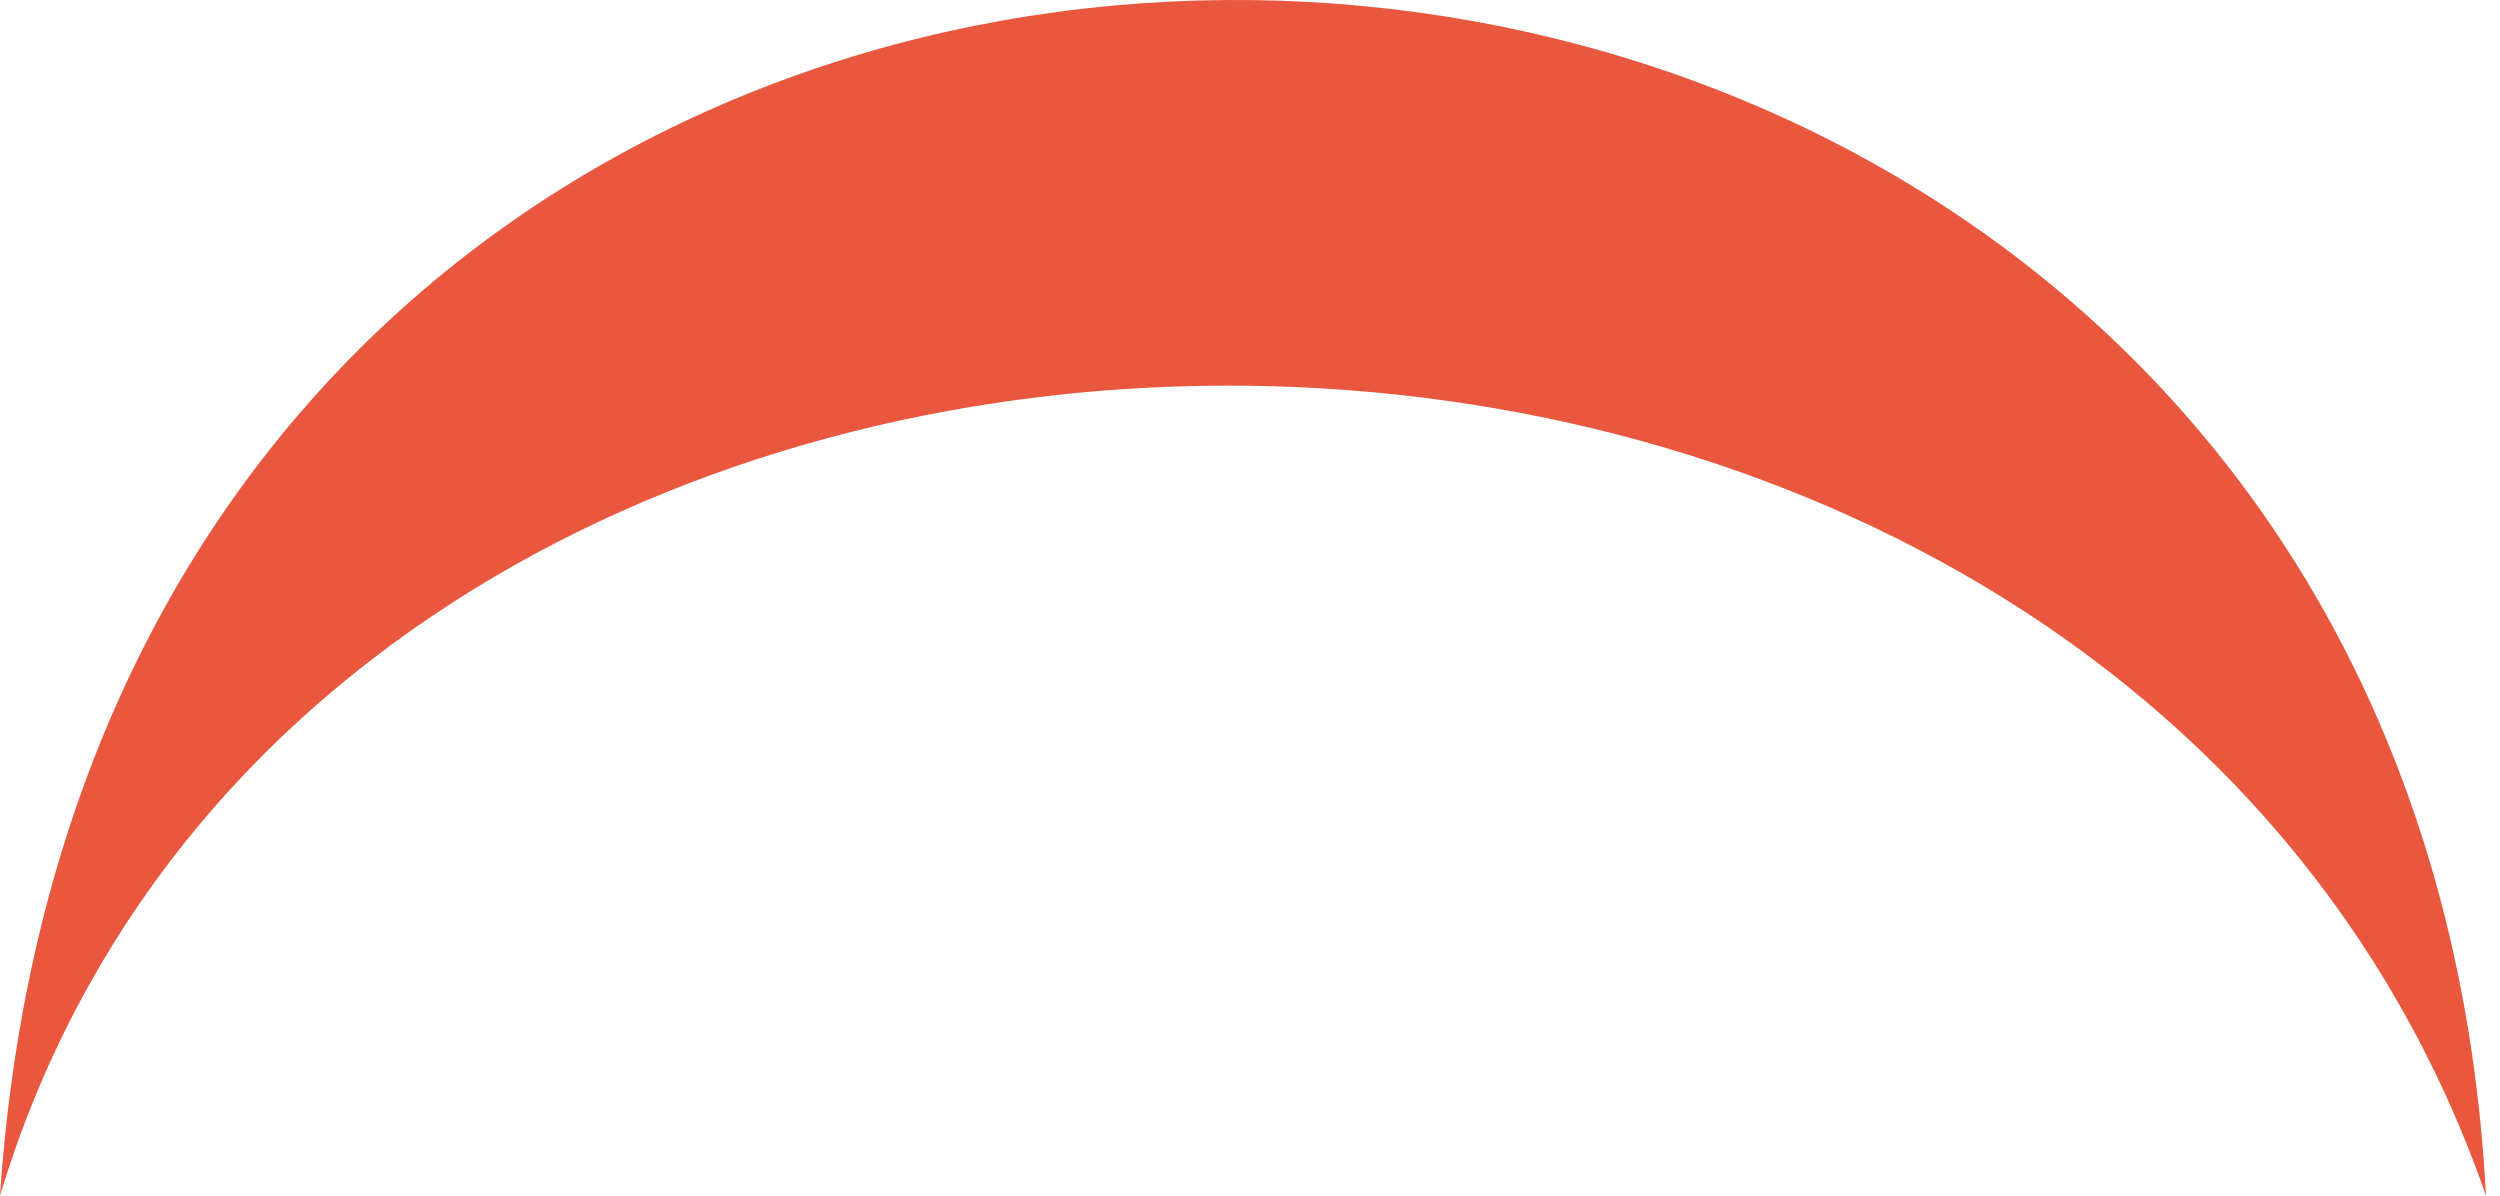 <svg width="69" height="33" viewBox="0 0 69 33" fill="none" xmlns="http://www.w3.org/2000/svg">
<path fill-rule="evenodd" clip-rule="evenodd" d="M0 33C3.02 -11.861 66.351 -10.131 68.613 33C58.169 2.96 8.921 3.424 0 33Z" fill="#E9573E"/>
</svg>
